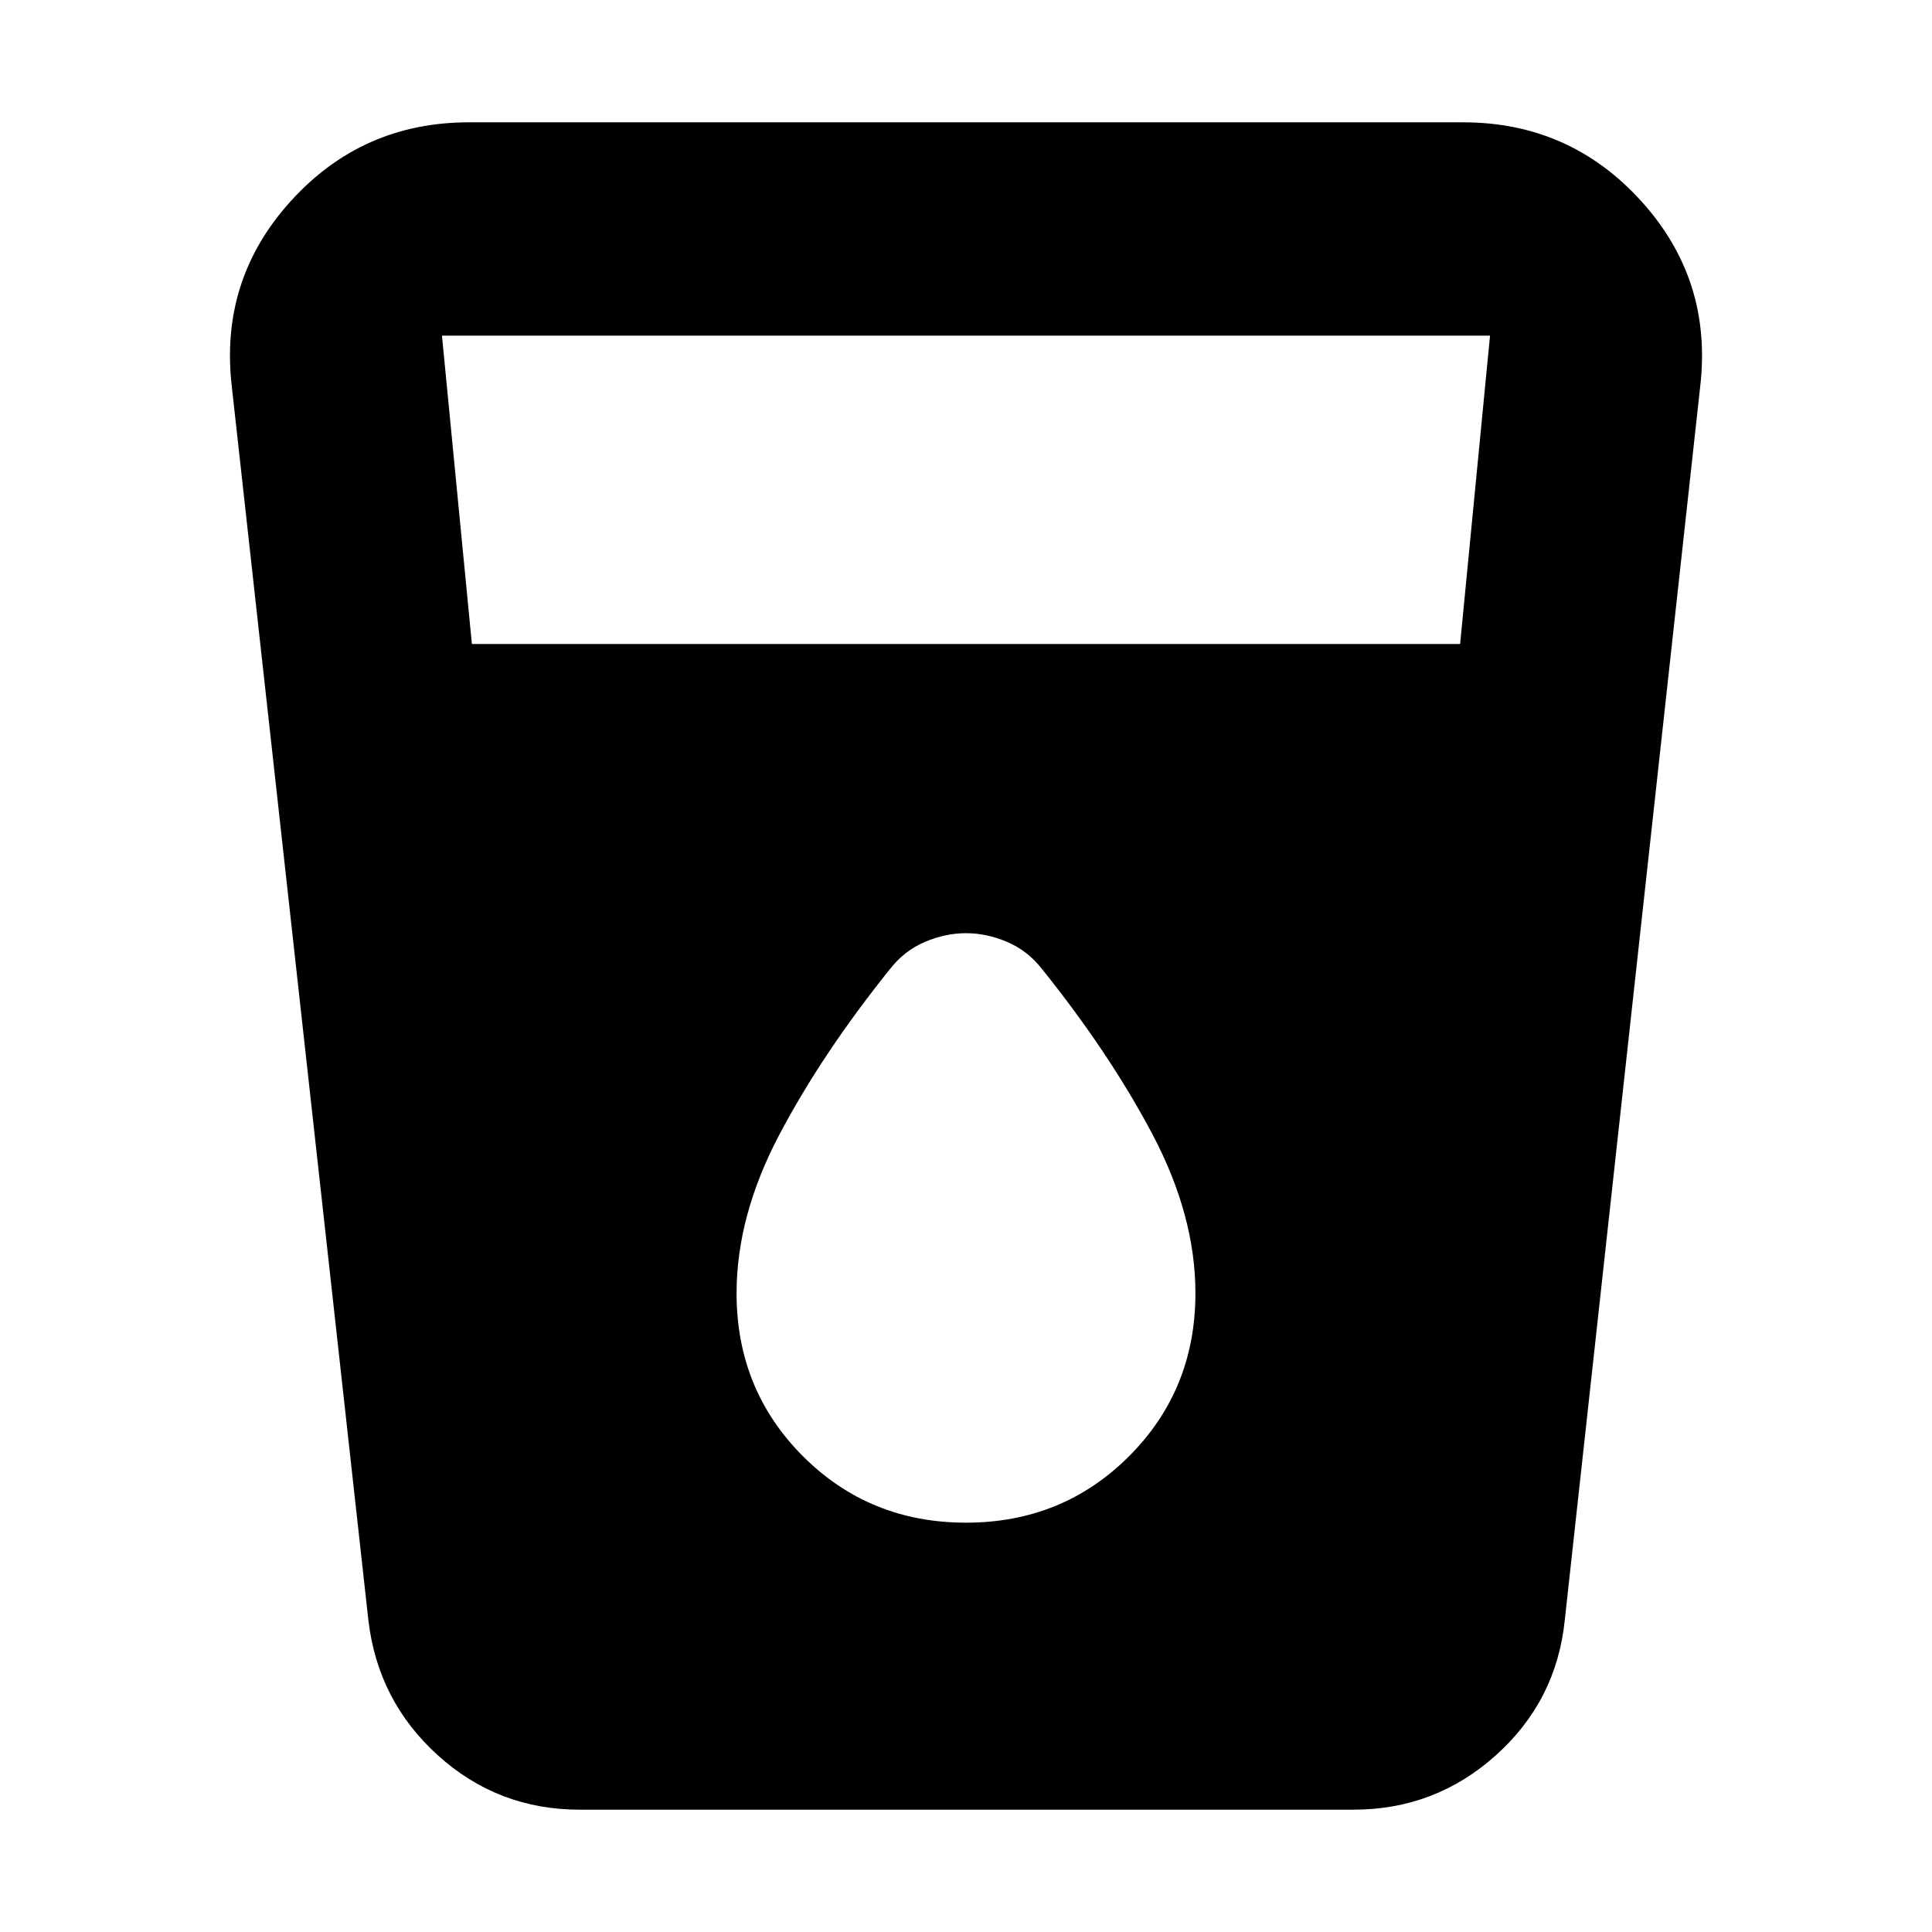 <svg xmlns="http://www.w3.org/2000/svg" height="24" viewBox="0 -960 960 960" width="24"><path d="M288.044-60.782q-40.609 0-70.457-27-29.849-27-34.544-67.175l-67.87-613.042q-6.13-53.001 29.348-92.11 35.479-39.109 88.48-39.109h493.998q53.001 0 88.48 39.109 35.478 39.109 29.348 92.11l-67.304 613.042q-4.131 40.175-34.262 67.175t-70.74 27H288.044ZM234.479-640h491.042l14.87-153.217H219.609L234.479-640ZM480-203.391q48 0 81-33t33-81q0-38.522-21.282-78.848-21.283-40.326-54.935-82.239-7.131-9.131-17.326-13.478-10.196-4.348-20.457-4.348-10.261 0-20.457 4.348-10.195 4.347-17.326 13.478-33.652 41.913-54.935 82.239Q366-355.913 366-317.391q0 48 33 81t81 33Z"/></svg>
